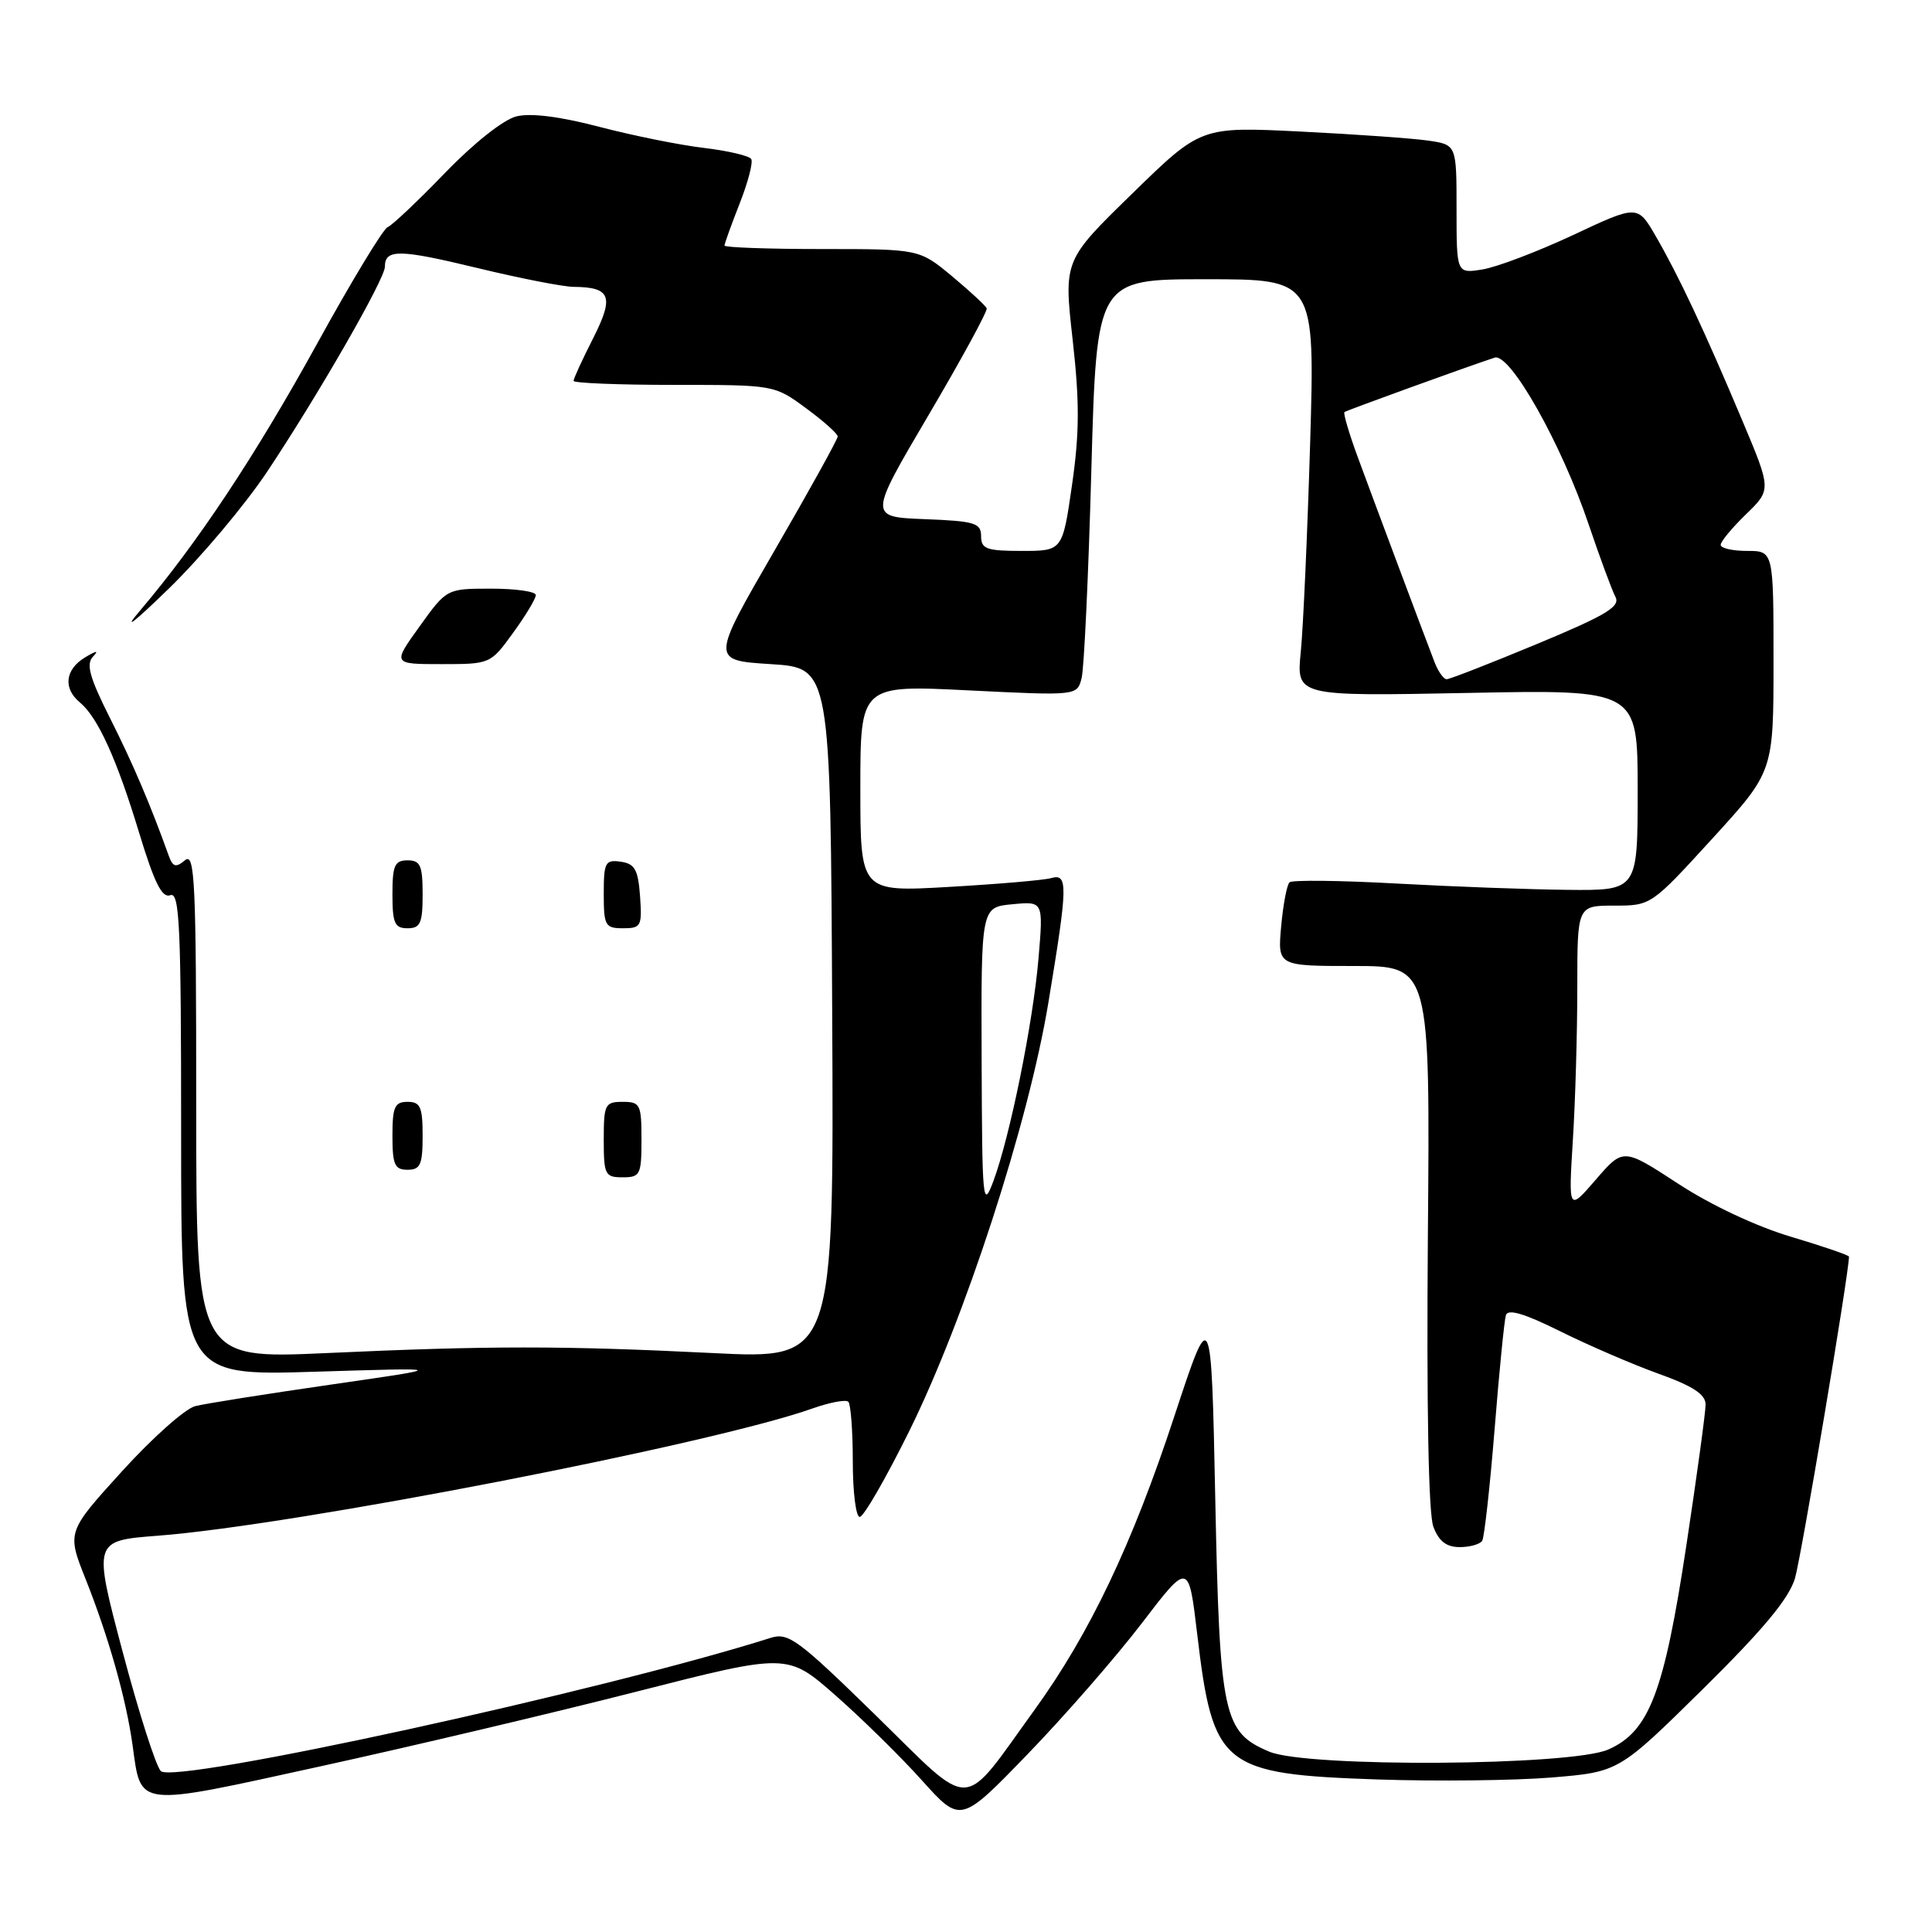 <?xml version="1.0" encoding="UTF-8" standalone="no"?>
<!DOCTYPE svg PUBLIC "-//W3C//DTD SVG 1.1//EN" "http://www.w3.org/Graphics/SVG/1.1/DTD/svg11.dtd" >
<svg xmlns="http://www.w3.org/2000/svg" xmlns:xlink="http://www.w3.org/1999/xlink" version="1.1" viewBox="0 0 256 256">
 <g >
 <path fill="currentColor"
d=" M 151.27 215.12 C 157.50 206.97 157.50 206.97 158.63 216.48 C 160.72 234.14 161.89 235.08 182.58 235.79 C 190.33 236.05 200.68 235.93 205.58 235.53 C 214.50 234.79 214.50 234.79 225.61 223.84 C 233.61 215.95 237.03 211.84 237.84 209.15 C 238.67 206.36 245.00 168.69 245.00 166.51 C 245.00 166.32 241.55 165.14 237.33 163.88 C 232.75 162.52 226.71 159.69 222.37 156.85 C 215.09 152.10 215.09 152.10 211.46 156.30 C 207.83 160.50 207.83 160.50 208.41 151.10 C 208.74 145.92 209.00 136.81 209.00 130.85 C 209.00 120.00 209.00 120.00 213.89 120.00 C 218.77 120.00 218.80 119.98 226.89 111.12 C 235.00 102.24 235.00 102.24 235.00 87.62 C 235.00 73.00 235.00 73.00 231.50 73.00 C 229.57 73.00 228.00 72.64 228.00 72.20 C 228.00 71.75 229.51 69.93 231.36 68.14 C 234.72 64.88 234.72 64.88 230.85 55.69 C 225.86 43.83 222.43 36.53 219.41 31.32 C 216.99 27.13 216.99 27.13 208.45 31.14 C 203.75 33.34 198.35 35.39 196.45 35.70 C 193.00 36.26 193.00 36.26 193.00 27.72 C 193.00 19.18 193.00 19.18 189.25 18.63 C 187.19 18.33 179.56 17.79 172.31 17.43 C 159.12 16.78 159.12 16.78 150.04 25.64 C 140.95 34.50 140.95 34.50 142.13 45.00 C 143.06 53.26 143.04 57.37 142.05 64.25 C 140.79 73.00 140.79 73.00 135.40 73.00 C 130.71 73.00 130.00 72.74 130.00 71.04 C 130.00 69.30 129.18 69.05 122.54 68.79 C 115.09 68.50 115.09 68.50 123.04 55.00 C 127.41 47.58 130.88 41.21 130.74 40.86 C 130.61 40.51 128.54 38.60 126.16 36.61 C 121.81 33.00 121.81 33.00 108.91 33.00 C 101.81 33.00 96.00 32.79 96.00 32.54 C 96.00 32.28 96.91 29.77 98.01 26.96 C 99.12 24.15 99.81 21.50 99.54 21.07 C 99.27 20.64 96.46 19.98 93.28 19.60 C 90.10 19.23 83.87 17.97 79.43 16.81 C 74.20 15.44 70.33 14.95 68.43 15.42 C 66.72 15.84 62.78 18.96 58.96 22.92 C 55.36 26.65 51.94 29.88 51.36 30.10 C 50.78 30.32 46.58 37.25 42.04 45.50 C 33.86 60.35 26.16 71.96 18.58 80.88 C 16.18 83.70 17.65 82.58 22.36 78.00 C 26.60 73.88 32.47 66.90 35.40 62.50 C 42.15 52.37 51.00 36.97 51.00 35.35 C 51.00 32.98 52.90 33.01 63.16 35.49 C 68.85 36.87 74.62 38.00 76.00 38.01 C 80.94 38.05 81.40 39.27 78.59 44.83 C 77.16 47.64 76.00 50.17 76.00 50.47 C 76.00 50.76 81.99 51.00 89.30 51.00 C 102.59 51.00 102.61 51.00 106.80 54.09 C 109.11 55.78 111.00 57.47 111.00 57.84 C 111.00 58.20 107.22 65.03 102.60 73.00 C 94.21 87.50 94.21 87.50 102.13 88.00 C 110.05 88.50 110.05 88.50 110.27 134.29 C 110.50 180.09 110.50 180.09 94.50 179.29 C 74.44 178.30 64.95 178.30 43.25 179.29 C 26.00 180.07 26.00 180.07 26.00 146.41 C 26.00 116.73 25.82 112.90 24.51 113.99 C 23.30 115.00 22.90 114.89 22.35 113.36 C 19.90 106.54 17.60 101.15 14.58 95.16 C 11.88 89.79 11.38 88.01 12.31 87.02 C 13.14 86.15 12.82 86.18 11.25 87.12 C 8.63 88.71 8.34 91.21 10.57 93.06 C 12.96 95.04 15.47 100.56 18.43 110.33 C 20.45 116.98 21.47 119.03 22.56 118.62 C 23.80 118.14 24.00 122.62 24.00 150.19 C 24.00 182.31 24.00 182.31 41.75 181.76 C 59.50 181.21 59.50 181.21 43.89 183.46 C 35.31 184.70 27.20 185.98 25.87 186.32 C 24.54 186.65 20.17 190.54 16.16 194.96 C 8.86 203.00 8.86 203.00 11.35 209.25 C 14.41 216.97 16.69 225.02 17.56 231.20 C 18.73 239.58 17.74 239.47 42.50 234.04 C 54.60 231.39 73.46 226.93 84.42 224.13 C 104.34 219.05 104.34 219.05 110.70 224.64 C 114.19 227.71 119.36 232.78 122.17 235.92 C 127.29 241.61 127.29 241.61 136.16 232.44 C 141.04 227.40 147.84 219.60 151.27 215.12 Z  M 85.00 151.00 C 85.00 146.33 84.83 146.00 82.50 146.00 C 80.17 146.00 80.00 146.33 80.00 151.00 C 80.00 155.67 80.17 156.00 82.50 156.00 C 84.83 156.00 85.00 155.67 85.00 151.00 Z  M 56.00 150.50 C 56.00 146.67 55.70 146.00 54.00 146.00 C 52.30 146.00 52.00 146.67 52.00 150.50 C 52.00 154.33 52.30 155.00 54.00 155.00 C 55.70 155.00 56.00 154.33 56.00 150.50 Z  M 56.00 118.50 C 56.00 114.67 55.70 114.00 54.00 114.00 C 52.30 114.00 52.00 114.67 52.00 118.50 C 52.00 122.33 52.30 123.00 54.00 123.00 C 55.70 123.00 56.00 122.33 56.00 118.50 Z  M 84.81 118.75 C 84.55 115.22 84.12 114.45 82.25 114.18 C 80.20 113.89 80.00 114.26 80.00 118.43 C 80.00 122.67 80.19 123.00 82.56 123.00 C 84.95 123.00 85.09 122.72 84.81 118.75 Z  M 67.99 83.85 C 69.65 81.57 71.00 79.32 71.00 78.85 C 71.00 78.38 68.34 78.00 65.09 78.00 C 59.19 78.00 59.19 78.00 55.60 83.00 C 52.00 88.00 52.00 88.00 58.50 88.00 C 64.96 88.00 65.00 87.98 67.99 83.85 Z  M 116.10 227.35 C 105.72 217.21 104.47 216.28 102.10 217.03 C 79.98 224.04 23.12 236.46 21.31 234.68 C 20.66 234.03 18.38 226.90 16.24 218.83 C 12.35 204.15 12.35 204.15 20.92 203.49 C 39.02 202.11 94.42 191.34 107.66 186.63 C 109.95 185.82 112.08 185.42 112.41 185.74 C 112.73 186.07 113.00 189.63 113.00 193.67 C 113.00 197.70 113.41 201.00 113.92 201.00 C 114.43 201.00 117.35 195.94 120.42 189.75 C 127.84 174.77 136.26 148.88 138.91 132.89 C 141.51 117.18 141.54 115.71 139.25 116.36 C 138.29 116.63 132.21 117.15 125.75 117.52 C 114.00 118.20 114.00 118.20 114.00 104.48 C 114.00 90.76 114.00 90.76 128.37 91.48 C 142.73 92.19 142.73 92.19 143.32 89.85 C 143.65 88.56 144.23 76.14 144.61 62.25 C 145.31 37.00 145.31 37.00 159.78 37.00 C 174.24 37.00 174.24 37.00 173.60 58.75 C 173.24 70.71 172.68 83.15 172.36 86.38 C 171.77 92.26 171.77 92.26 194.39 91.82 C 217.00 91.37 217.00 91.37 217.00 104.69 C 217.00 118.00 217.00 118.00 207.75 117.91 C 202.66 117.86 192.43 117.48 185.00 117.07 C 177.57 116.66 171.22 116.59 170.87 116.91 C 170.52 117.24 170.02 119.86 169.76 122.75 C 169.29 128.00 169.29 128.00 179.40 128.00 C 189.50 128.00 189.50 128.00 189.20 163.81 C 189.02 186.51 189.28 200.61 189.93 202.31 C 190.66 204.23 191.66 205.00 193.42 205.00 C 194.77 205.00 196.11 204.62 196.40 204.16 C 196.68 203.70 197.42 197.06 198.04 189.41 C 198.65 181.76 199.33 174.94 199.54 174.26 C 199.81 173.40 202.00 174.05 206.71 176.39 C 210.45 178.25 216.31 180.78 219.75 182.02 C 224.32 183.66 226.00 184.76 226.00 186.10 C 226.00 187.11 224.86 195.48 223.46 204.72 C 220.50 224.27 218.54 229.42 213.11 231.82 C 208.18 234.00 173.22 234.22 168.20 232.11 C 162.08 229.53 161.62 227.42 161.03 198.65 C 160.50 172.81 160.50 172.81 155.61 187.65 C 150.04 204.60 144.41 216.42 137.13 226.50 C 127.22 240.20 129.16 240.12 116.10 227.35 Z  M 130.07 140.36 C 130.00 120.21 130.00 120.21 134.13 119.82 C 138.25 119.42 138.25 119.42 137.61 126.96 C 136.88 135.56 133.83 150.58 131.63 156.50 C 130.22 160.27 130.14 159.36 130.07 140.36 Z  M 190.09 87.75 C 188.47 83.54 182.10 66.52 179.95 60.68 C 178.77 57.48 177.96 54.74 178.15 54.60 C 178.46 54.37 193.91 48.76 198.04 47.39 C 200.08 46.71 206.90 58.79 210.51 69.50 C 212.00 73.90 213.59 78.21 214.05 79.08 C 214.74 80.37 212.87 81.50 203.66 85.33 C 197.48 87.90 192.10 90.00 191.69 90.00 C 191.29 90.00 190.57 88.99 190.09 87.75 Z "/>
</g>
</svg>